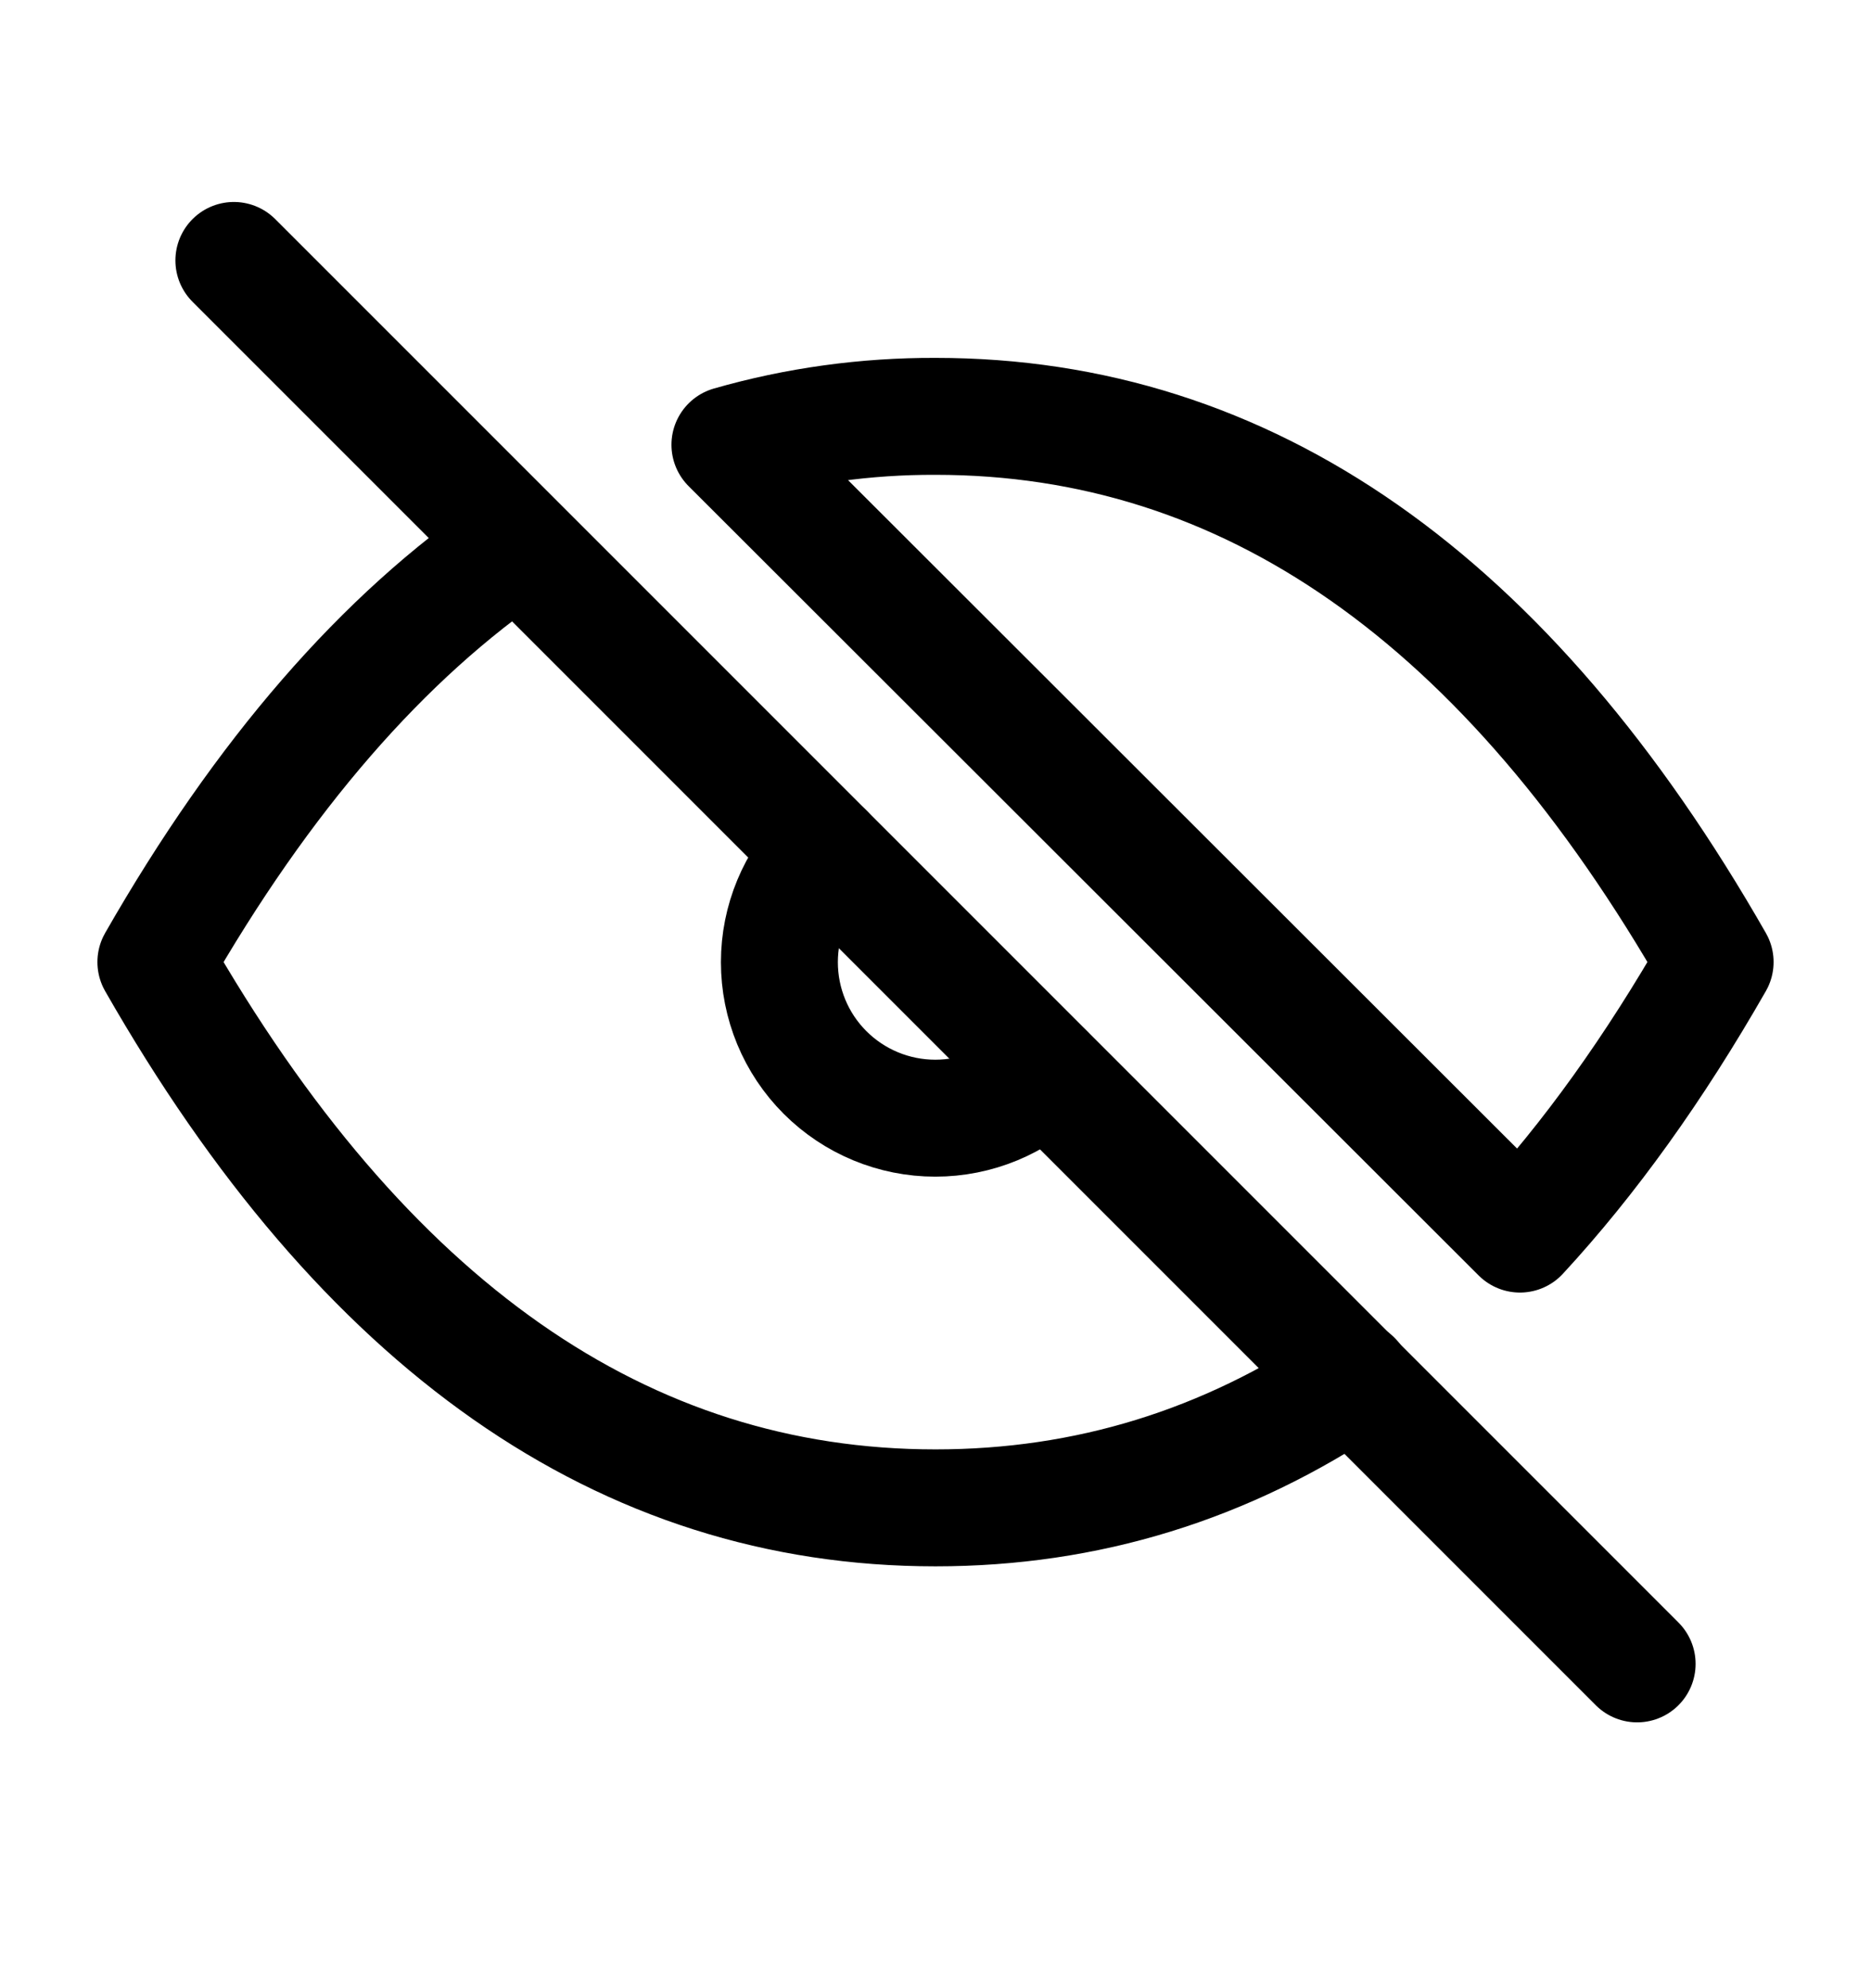 <svg xmlns="http://www.w3.org/2000/svg" width="16" height="17" viewBox="0 0 16 17" fill="none">
<g clip-path="url(#clip0_2501_20987)">
<path d="M2 2.227L14 14.227" stroke="black" stroke-linecap="round" stroke-linejoin="round"/>
<path d="M7.056 7.284C6.806 7.534 6.665 7.873 6.665 8.227C6.665 8.581 6.805 8.92 7.055 9.17C7.305 9.42 7.644 9.561 7.998 9.561C8.352 9.561 8.691 9.421 8.941 9.171" stroke="black" stroke-linecap="round" stroke-linejoin="round"/>
<path d="M11.572 11.792C10.484 12.526 9.295 12.893 8 12.893C5.333 12.893 3.111 11.338 1.333 8.226C2.246 6.63 3.276 5.443 4.421 4.666M6.242 3.803C6.814 3.639 7.406 3.558 8 3.56C10.667 3.56 12.889 5.115 14.667 8.226C14.148 9.134 13.592 9.909 12.998 10.552L6.242 3.803Z" stroke="black" stroke-linecap="round" stroke-linejoin="round"/>
</g>
<defs>
<clipPath id="clip0_2501_20987">
<rect width="16" height="16" fill="white" transform="translate(0 0.227)"/>
</clipPath>
</defs>
</svg>